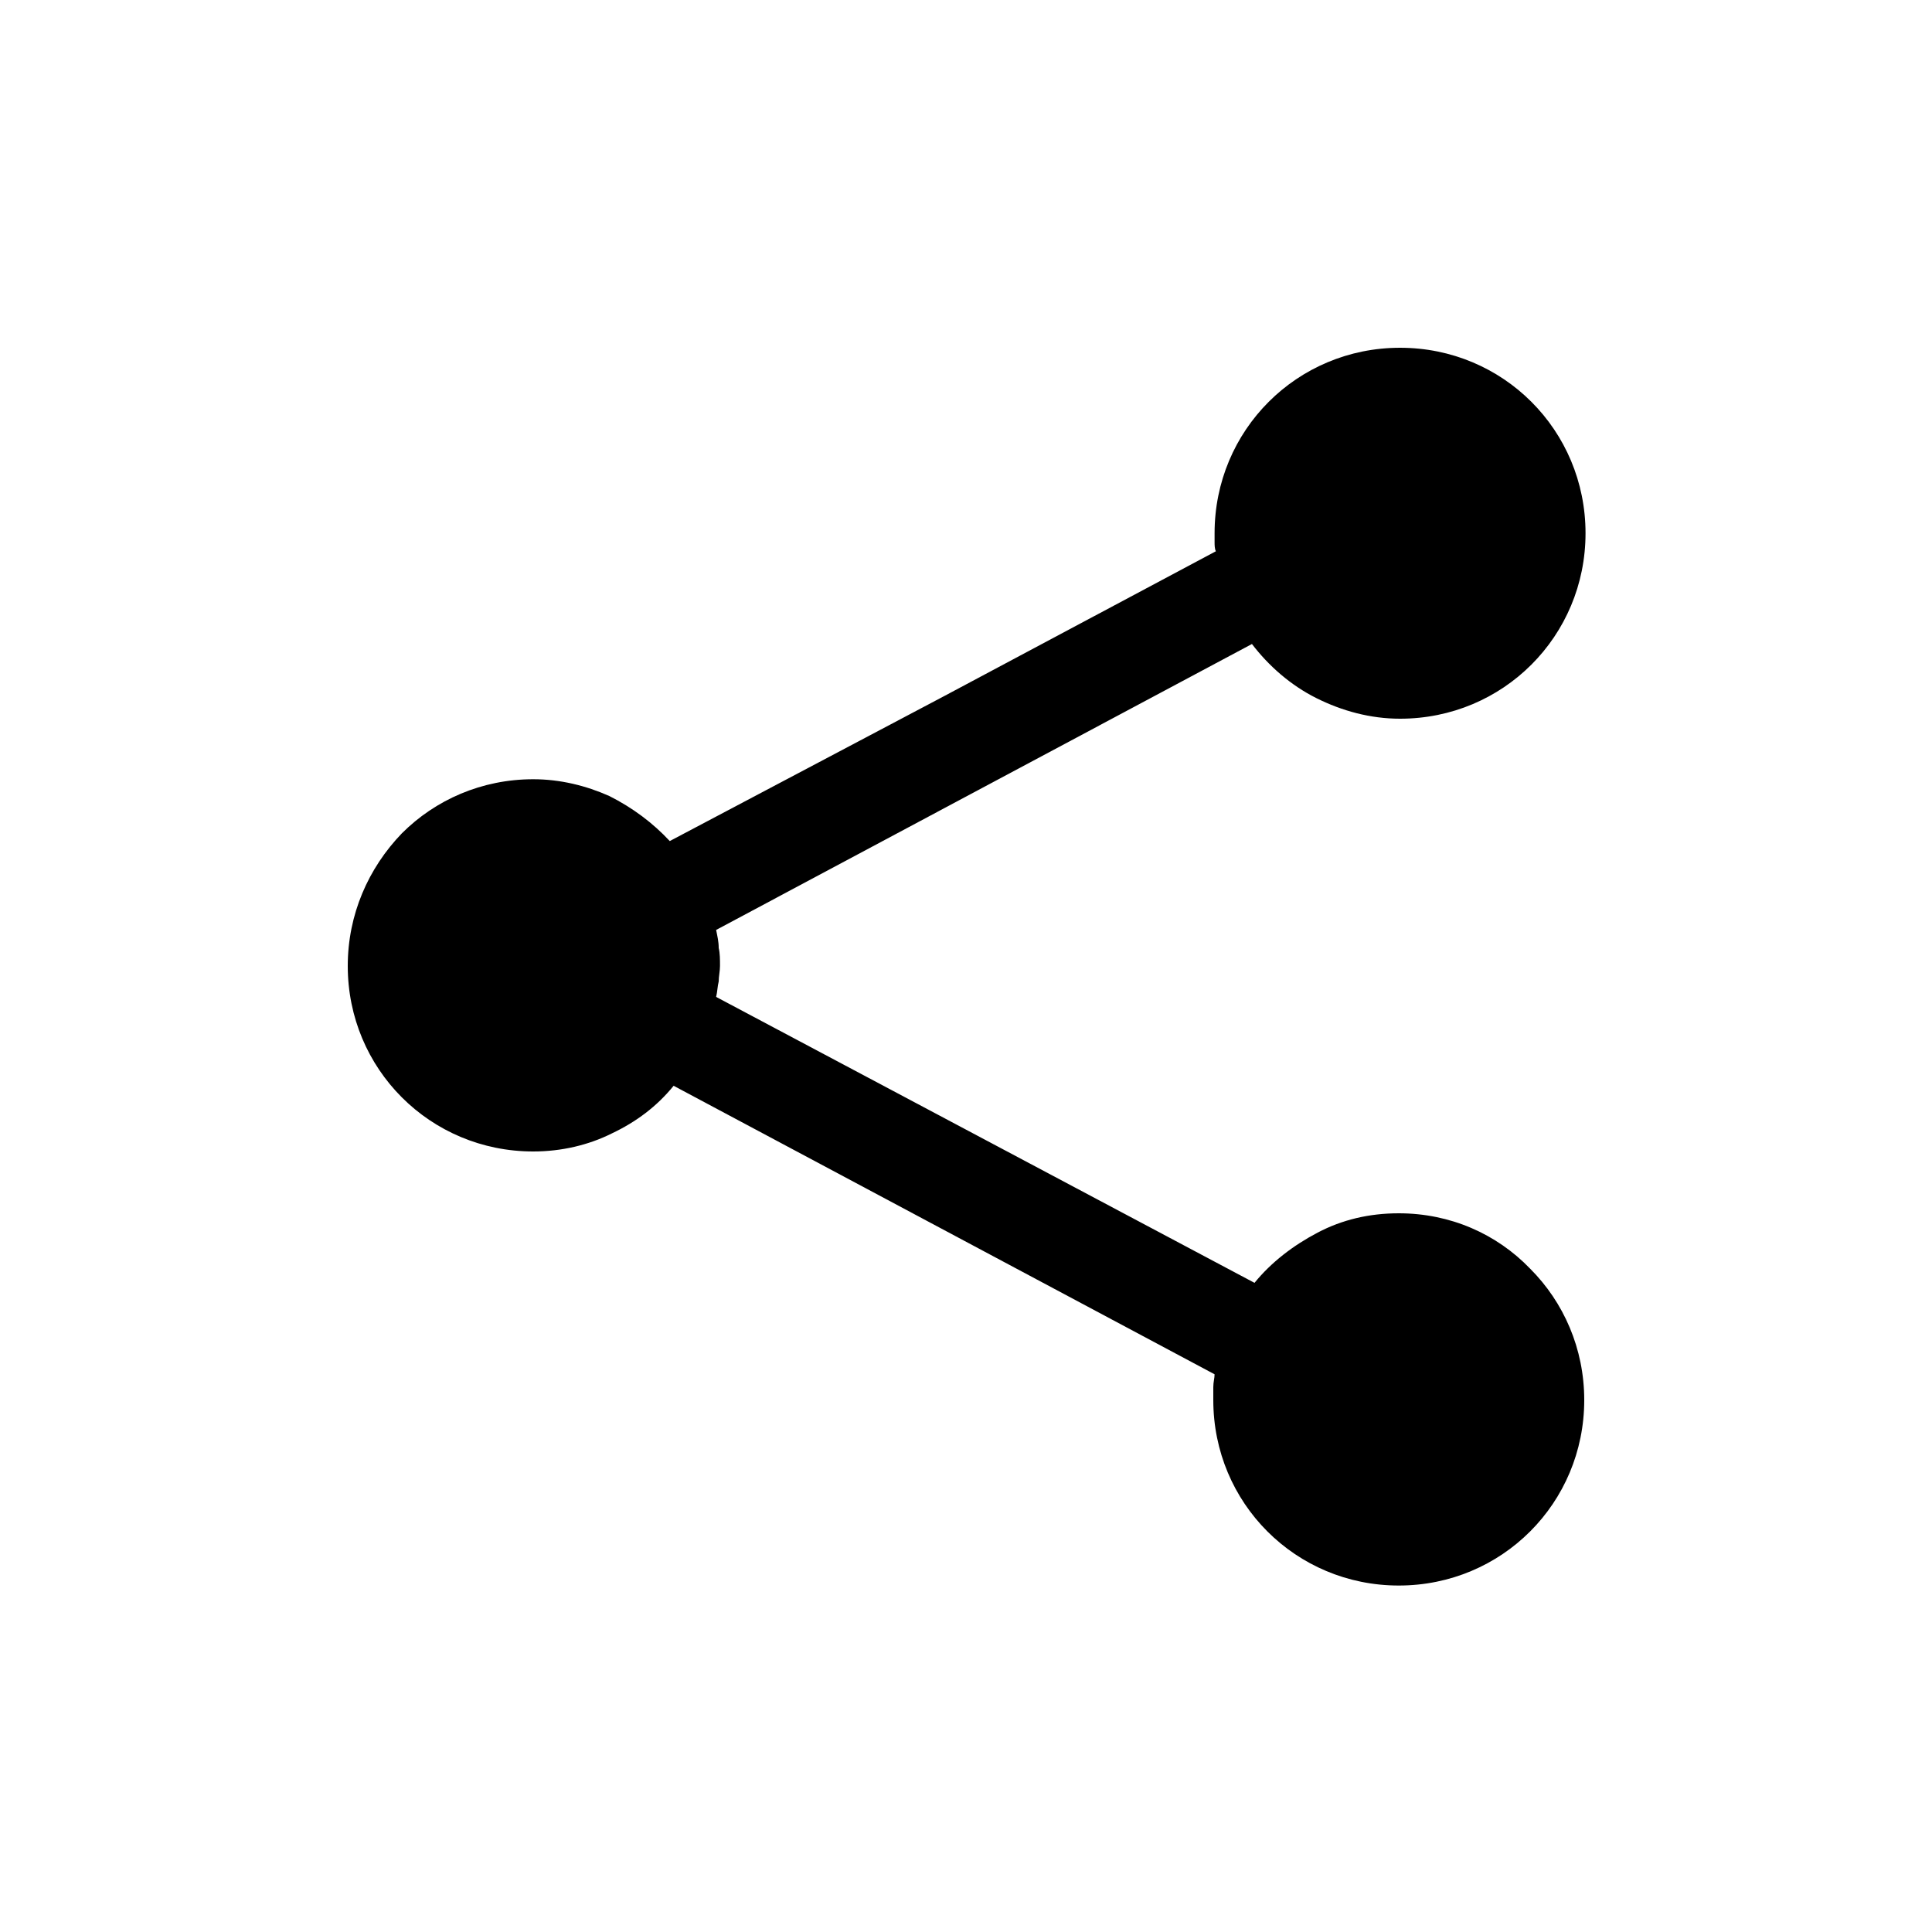<?xml version="1.0" encoding="utf-8"?>
<!-- Generator: Adobe Illustrator 19.1.0, SVG Export Plug-In . SVG Version: 6.00 Build 0)  -->
<!DOCTYPE svg PUBLIC "-//W3C//DTD SVG 1.1//EN" "http://www.w3.org/Graphics/SVG/1.1/DTD/svg11.dtd">
<svg version="1.1" id="icon" xmlns="http://www.w3.org/2000/svg" xmlns:xlink="http://www.w3.org/1999/xlink" x="0px" y="0px"
	 width="150px" height="150px" viewBox="0 0 150 150" enable-background="new 0 0 150 150" xml:space="preserve">
<g>
	<path d="M108.6,94.2c-2.3,0-4.4,0.5-6.3,1.5s-3.6,2.3-4.9,3.9L76.5,88.5L55.6,77.4c0.1-0.4,0.1-0.8,0.2-1.2c0-0.4,0.1-0.8,0.1-1.2
		c0-0.5,0-1-0.1-1.4c0-0.5-0.1-0.9-0.2-1.4l20.8-11.1l20.8-11.1c1.3,1.7,3,3.2,5,4.2c2,1,4.2,1.6,6.5,1.6c4,0,7.6-1.6,10.2-4.2
		c2.6-2.6,4.2-6.2,4.2-10.2s-1.6-7.6-4.2-10.2c-2.6-2.6-6.2-4.2-10.2-4.2s-7.6,1.6-10.2,4.2c-2.6,2.6-4.2,6.2-4.2,10.2
		c0,0.2,0,0.5,0,0.7c0,0.2,0,0.5,0.1,0.7L73.2,54.1L52,65.3c-1.3-1.4-2.9-2.6-4.7-3.5c-1.8-0.8-3.8-1.3-5.9-1.3
		c-4,0-7.6,1.6-10.2,4.2C28.6,67.4,27,71,27,75s1.6,7.6,4.2,10.2c2.6,2.6,6.2,4.2,10.2,4.2c2.2,0,4.3-0.5,6.1-1.4
		c1.9-0.9,3.5-2.1,4.8-3.7l21,11.2l21,11.2c0,0.3-0.1,0.6-0.1,1s0,0.6,0,1c0,4,1.6,7.6,4.2,10.2c2.6,2.6,6.2,4.2,10.2,4.2
		c4,0,7.6-1.6,10.2-4.2c2.6-2.6,4.2-6.2,4.2-10.2c0-4-1.6-7.6-4.2-10.2C116.2,95.8,112.6,94.2,108.6,94.2z"/>
</g>
</svg>
